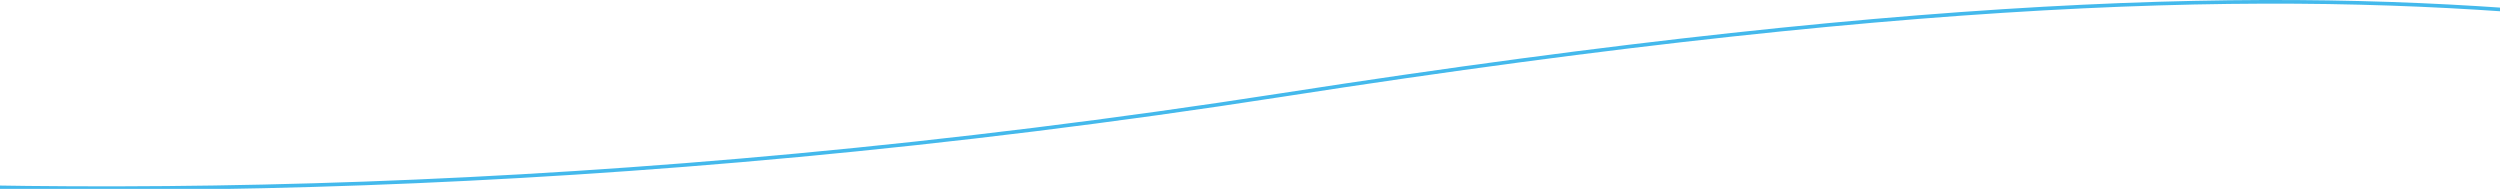 <svg width="728" height="55" viewBox="0 0 728 55" fill="none" xmlns="http://www.w3.org/2000/svg">
<g clip-path="url(#clip0_1515_1612)">
<path fill-rule="evenodd" clip-rule="evenodd" d="M826.252 14.239C876.91 21.148 928.584 28.196 1004 28.196V27.134C928.708 27.134 877.239 20.113 826.643 13.211C802.681 9.943 778.915 6.701 752.906 4.244C672.021 -3.397 569.758 -3.389 373.134 27.145C176.637 57.659 14.441 57.658 -98.623 50.031C-155.155 46.217 -199.404 40.497 -229.514 35.731C-244.57 33.348 -256.09 31.204 -263.845 29.656C-267.722 28.882 -270.658 28.257 -272.623 27.826C-273.605 27.61 -274.345 27.443 -274.839 27.33C-275.085 27.274 -275.271 27.231 -275.394 27.202L-275.532 27.17L-275.566 27.162L-275.574 27.16C-275.574 27.16 -275.577 27.159 -275.79 27.665C-276.003 28.171 -276 28.172 -276 28.172L-275.991 28.174L-275.955 28.183L-275.812 28.216C-275.687 28.245 -275.499 28.289 -275.249 28.346C-274.751 28.46 -274.005 28.629 -273.017 28.845C-271.042 29.279 -268.095 29.906 -264.207 30.682C-256.429 32.235 -244.885 34.383 -229.805 36.77C-199.644 41.544 -155.341 47.27 -98.749 51.088C14.434 58.724 176.771 58.723 373.419 28.185C569.94 -2.333 672.04 -2.325 752.73 5.297C778.609 7.742 802.317 10.975 826.252 14.239Z" fill="#44B9EC"/>
</g>
<defs>
<clipPath id="clip0_1515_1612">
<rect width="728" height="55" fill="white"/>
</clipPath>
</defs>
</svg>
